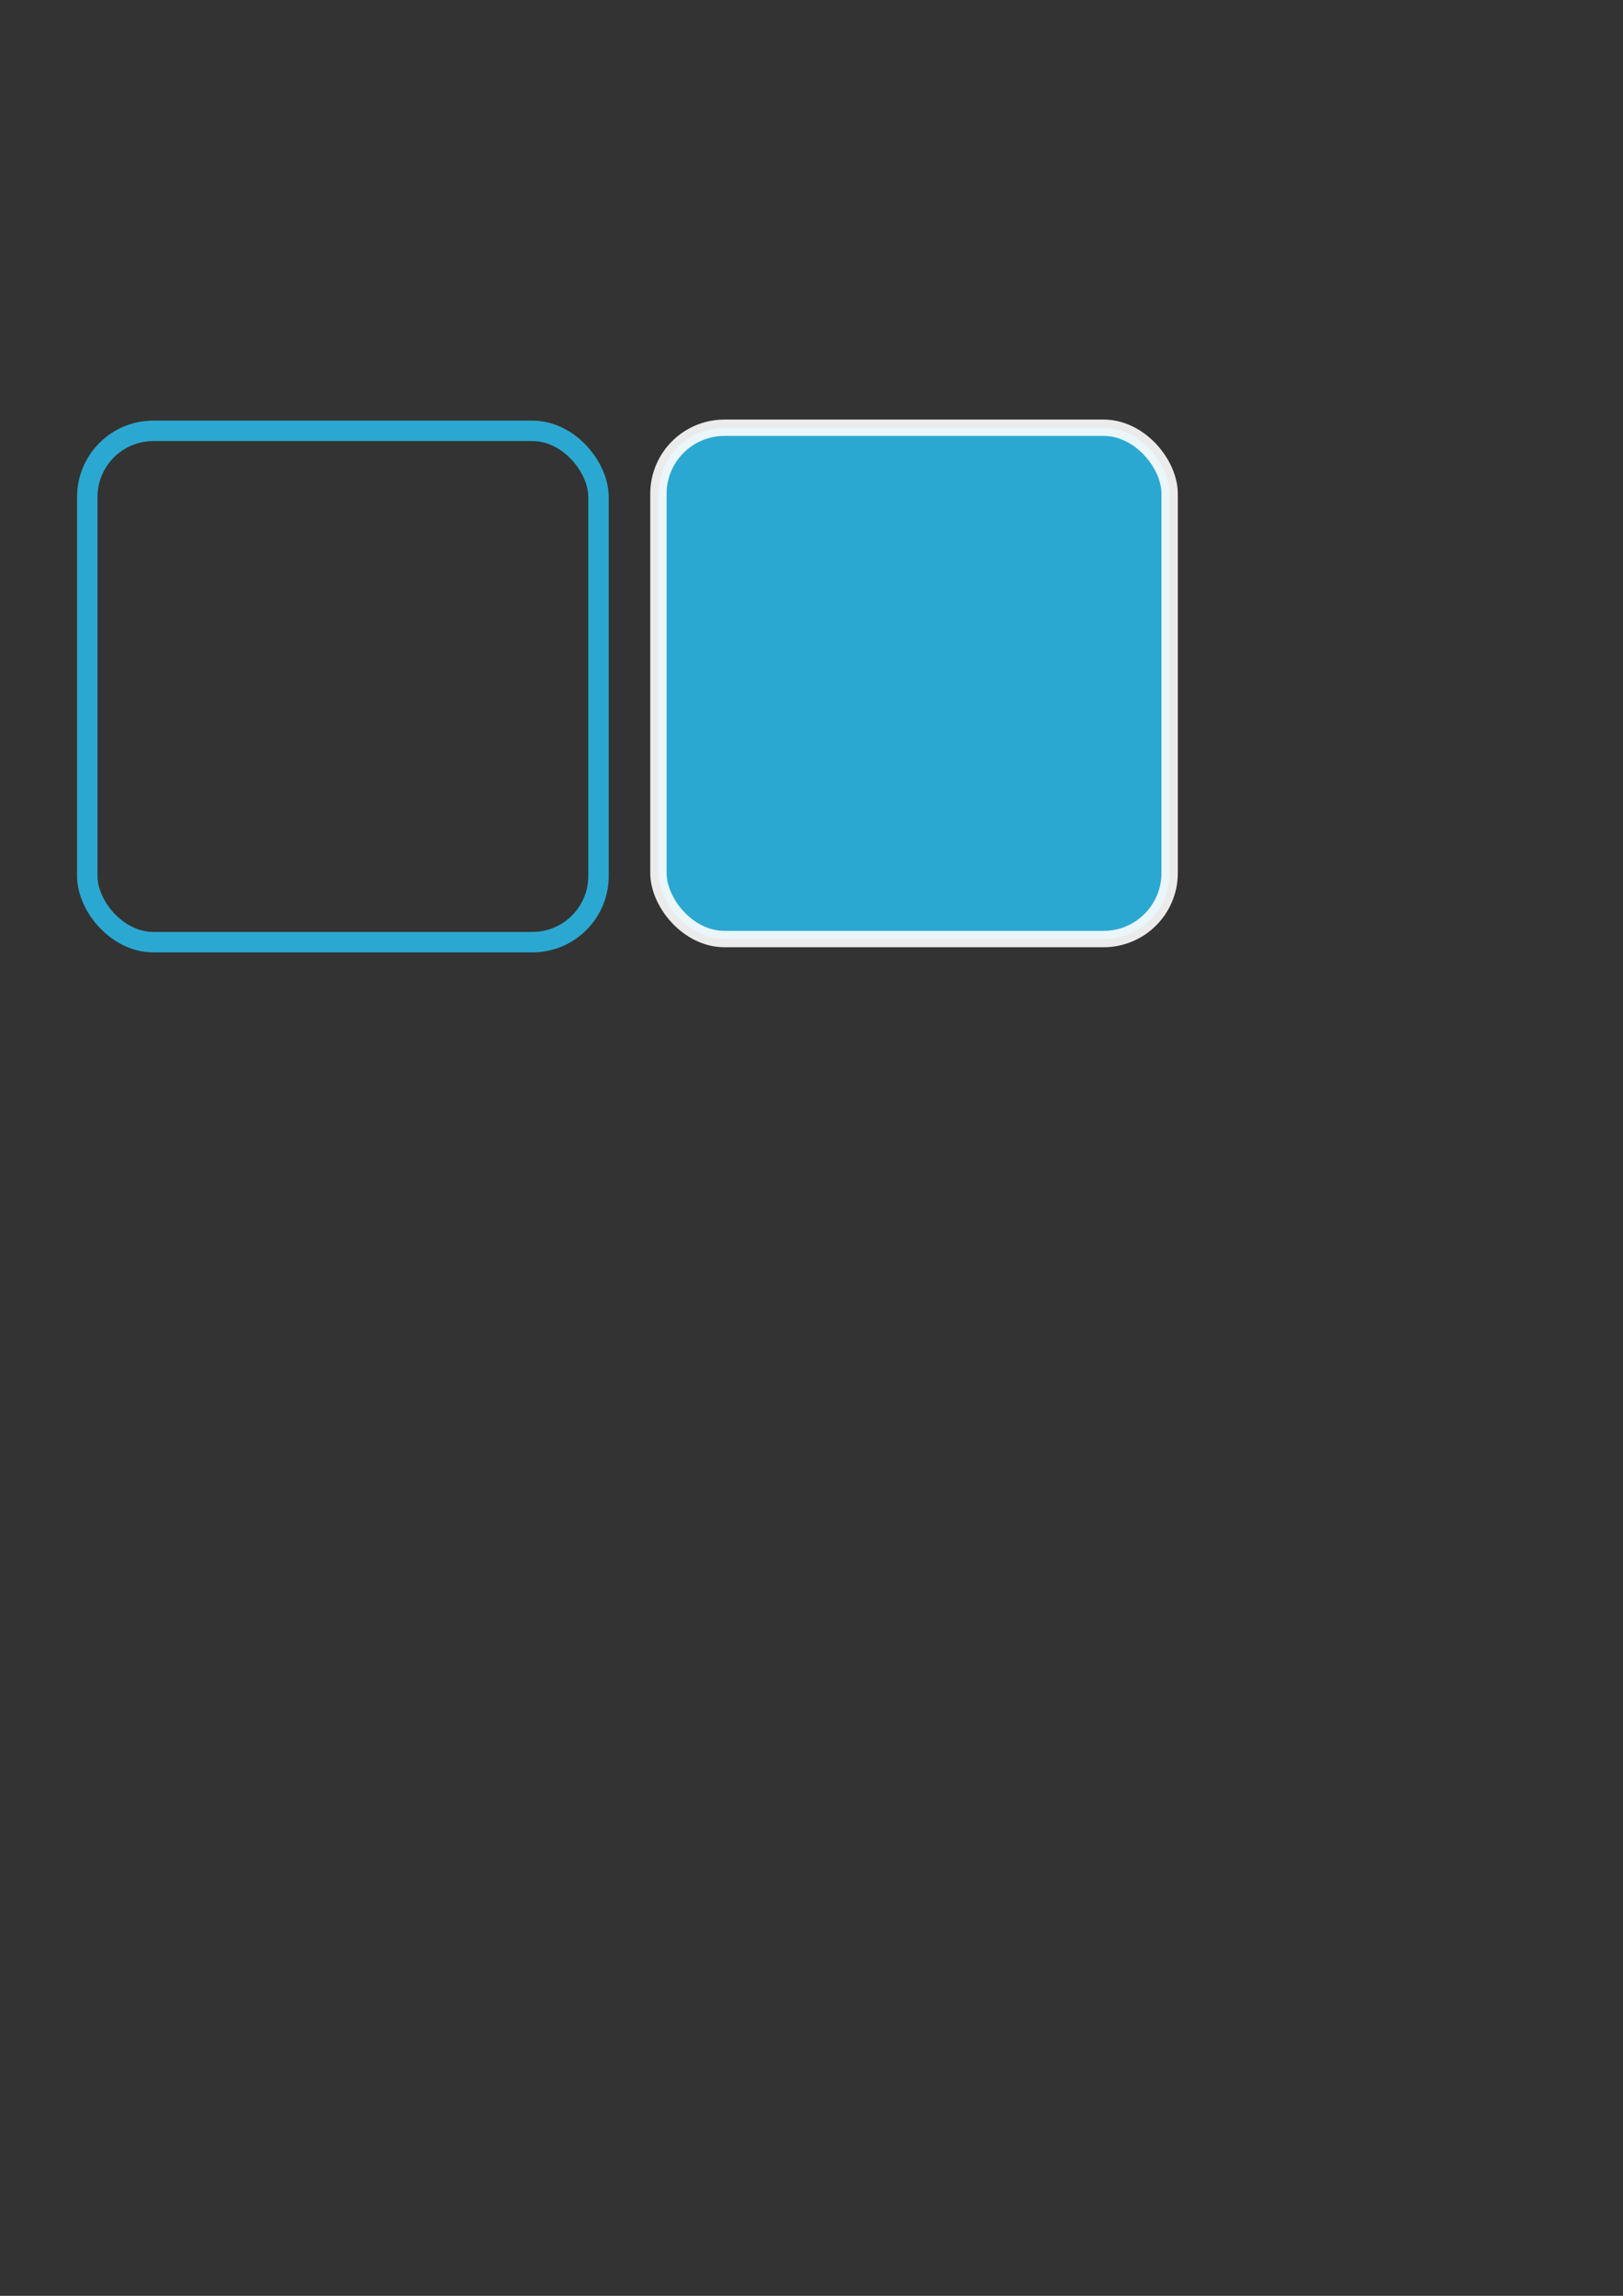 <?xml version="1.0" encoding="UTF-8" standalone="no"?>
<!-- Created with Inkscape (http://www.inkscape.org/) -->

<svg
   xmlns:dc="http://purl.org/dc/elements/1.1/"
   xmlns:cc="http://creativecommons.org/ns#"
   xmlns:rdf="http://www.w3.org/1999/02/22-rdf-syntax-ns#"
   xmlns:svg="http://www.w3.org/2000/svg"
   xmlns="http://www.w3.org/2000/svg"
   xmlns:sodipodi="http://sodipodi.sourceforge.net/DTD/sodipodi-0.dtd"
   xmlns:inkscape="http://www.inkscape.org/namespaces/inkscape"
   width="210mm"
   height="297mm"
   id="svg2"
   version="1.1"
   inkscape:version="0.48.4 r9939"
   sodipodi:docname="button.svg">
  <rect width="100%" height="100%" fill="#333333" stroke="none"/>
  <defs
     id="defs4">
    <filter
       id="filter3803"
       inkscape:label="Evanescent"
       inkscape:menu="Blurs"
       inkscape:menu-tooltip="Blur the contents of objects, preserving the outline and adding progressive transparency at edges"
       color-interpolation-filters="sRGB">
      <feGaussianBlur
         id="feGaussianBlur3805"
         result="result6"
         stdDeviation="3"
         in="SourceGraphic" />
      <feColorMatrix
         id="feColorMatrix3807"
         values="1 0 0 0 0 0 1 0 0 0 0 0 1 0 0 0 0 0 1 0 "
         result="result7"
         in="SourceGraphic" />
      <feComposite
         id="feComposite3809"
         in2="result7"
         operator="in"
         in="result6" />
    </filter>
    <filter
       id="filter3837"
       inkscape:label="Evanescent"
       inkscape:menu="Blurs"
       inkscape:menu-tooltip="Blur the contents of objects, preserving the outline and adding progressive transparency at edges"
       color-interpolation-filters="sRGB">
      <feGaussianBlur
         id="feGaussianBlur3839"
         result="result6"
         stdDeviation="3"
         in="SourceGraphic" />
      <feColorMatrix
         id="feColorMatrix3841"
         values="1 0 0 0 0 0 1 0 0 0 0 0 1 0 0 0 0 0 1 0 "
         result="result7"
         in="SourceGraphic" />
      <feComposite
         id="feComposite3843"
         in2="result7"
         operator="in"
         in="result6" />
    </filter>
    <filter
       id="filter3837-0"
       inkscape:label="Evanescent"
       inkscape:menu="Blurs"
       inkscape:menu-tooltip="Blur the contents of objects, preserving the outline and adding progressive transparency at edges"
       color-interpolation-filters="sRGB">
      <feGaussianBlur
         id="feGaussianBlur3839-9"
         result="result6"
         stdDeviation="3"
         in="SourceGraphic" />
      <feColorMatrix
         id="feColorMatrix3841-2"
         values="1 0 0 0 0 0 1 0 0 0 0 0 1 0 0 0 0 0 1 0 "
         result="result7"
         in="SourceGraphic" />
      <feComposite
         id="feComposite3843-4"
         in2="result7"
         operator="in"
         in="result6" />
    </filter>
  </defs>
  <sodipodi:namedview
     id="base"
     pagecolor="#ffffff"
     bordercolor="#666666"
     borderopacity="1.0"
     inkscape:pageopacity="0.0"
     inkscape:pageshadow="2"
     inkscape:zoom="1.979899"
     inkscape:cx="244.35119"
     inkscape:cy="674.9183"
     inkscape:document-units="px"
     inkscape:current-layer="layer1"
     showgrid="false"
     inkscape:window-width="1920"
     inkscape:window-height="1028"
     inkscape:window-x="1358"
     inkscape:window-y="-8"
     inkscape:window-maximized="1"
     showguides="true"
     inkscape:guide-bbox="true" />
  <g
     inkscape:label="down"
     inkscape:groupmode="layer"
     id="layer1"
     style="display:inline">
    <rect
       style="fill:none;stroke:none"
       id="rect3878"
       width="312"
       height="312"
       x="200.302"
       y="200.804"
       rx="32.3"
       inkscape:export-filename="C:\Users\dassierp\git\touchpanel\images\button_down.png"
       inkscape:export-xdpi="72.115387"
       inkscape:export-ydpi="72.115387" />
    <rect
       style="fill:#2bb5e2;fill-opacity:0.902;stroke:#ffffff;stroke-width:8;stroke-linejoin:round;stroke-miterlimit:4;stroke-opacity:0.902;stroke-dasharray:none;display:inline"
       id="rect3764-2-2"
       width="250"
       height="250"
       x="321.993"
       y="209.144"
       rx="32.3"
       inkscape:export-filename="C:\Users\dassierp\git\touchpanel\images\button_down.png"
       inkscape:export-xdpi="51.923077"
       inkscape:export-ydpi="51.923077" />
  </g>
  <g
     inkscape:groupmode="layer"
     id="layer2"
     inkscape:label="flou"
     style="display:inline">
    <rect
       style="fill:none;stroke:#2bb5e2;stroke-width:10;stroke-linejoin:round;stroke-miterlimit:4;stroke-opacity:0.902;stroke-dasharray:none;display:inline"
       id="rect3764-2"
       width="250"
       height="250"
       x="42.685"
       y="210.659"
       rx="32.3"
       inkscape:export-filename="C:\Users\dassierp\git\touchpanel\images\button_normal.png"
       inkscape:export-xdpi="51.923077"
       inkscape:export-ydpi="51.923077" />
  </g>
</svg>
